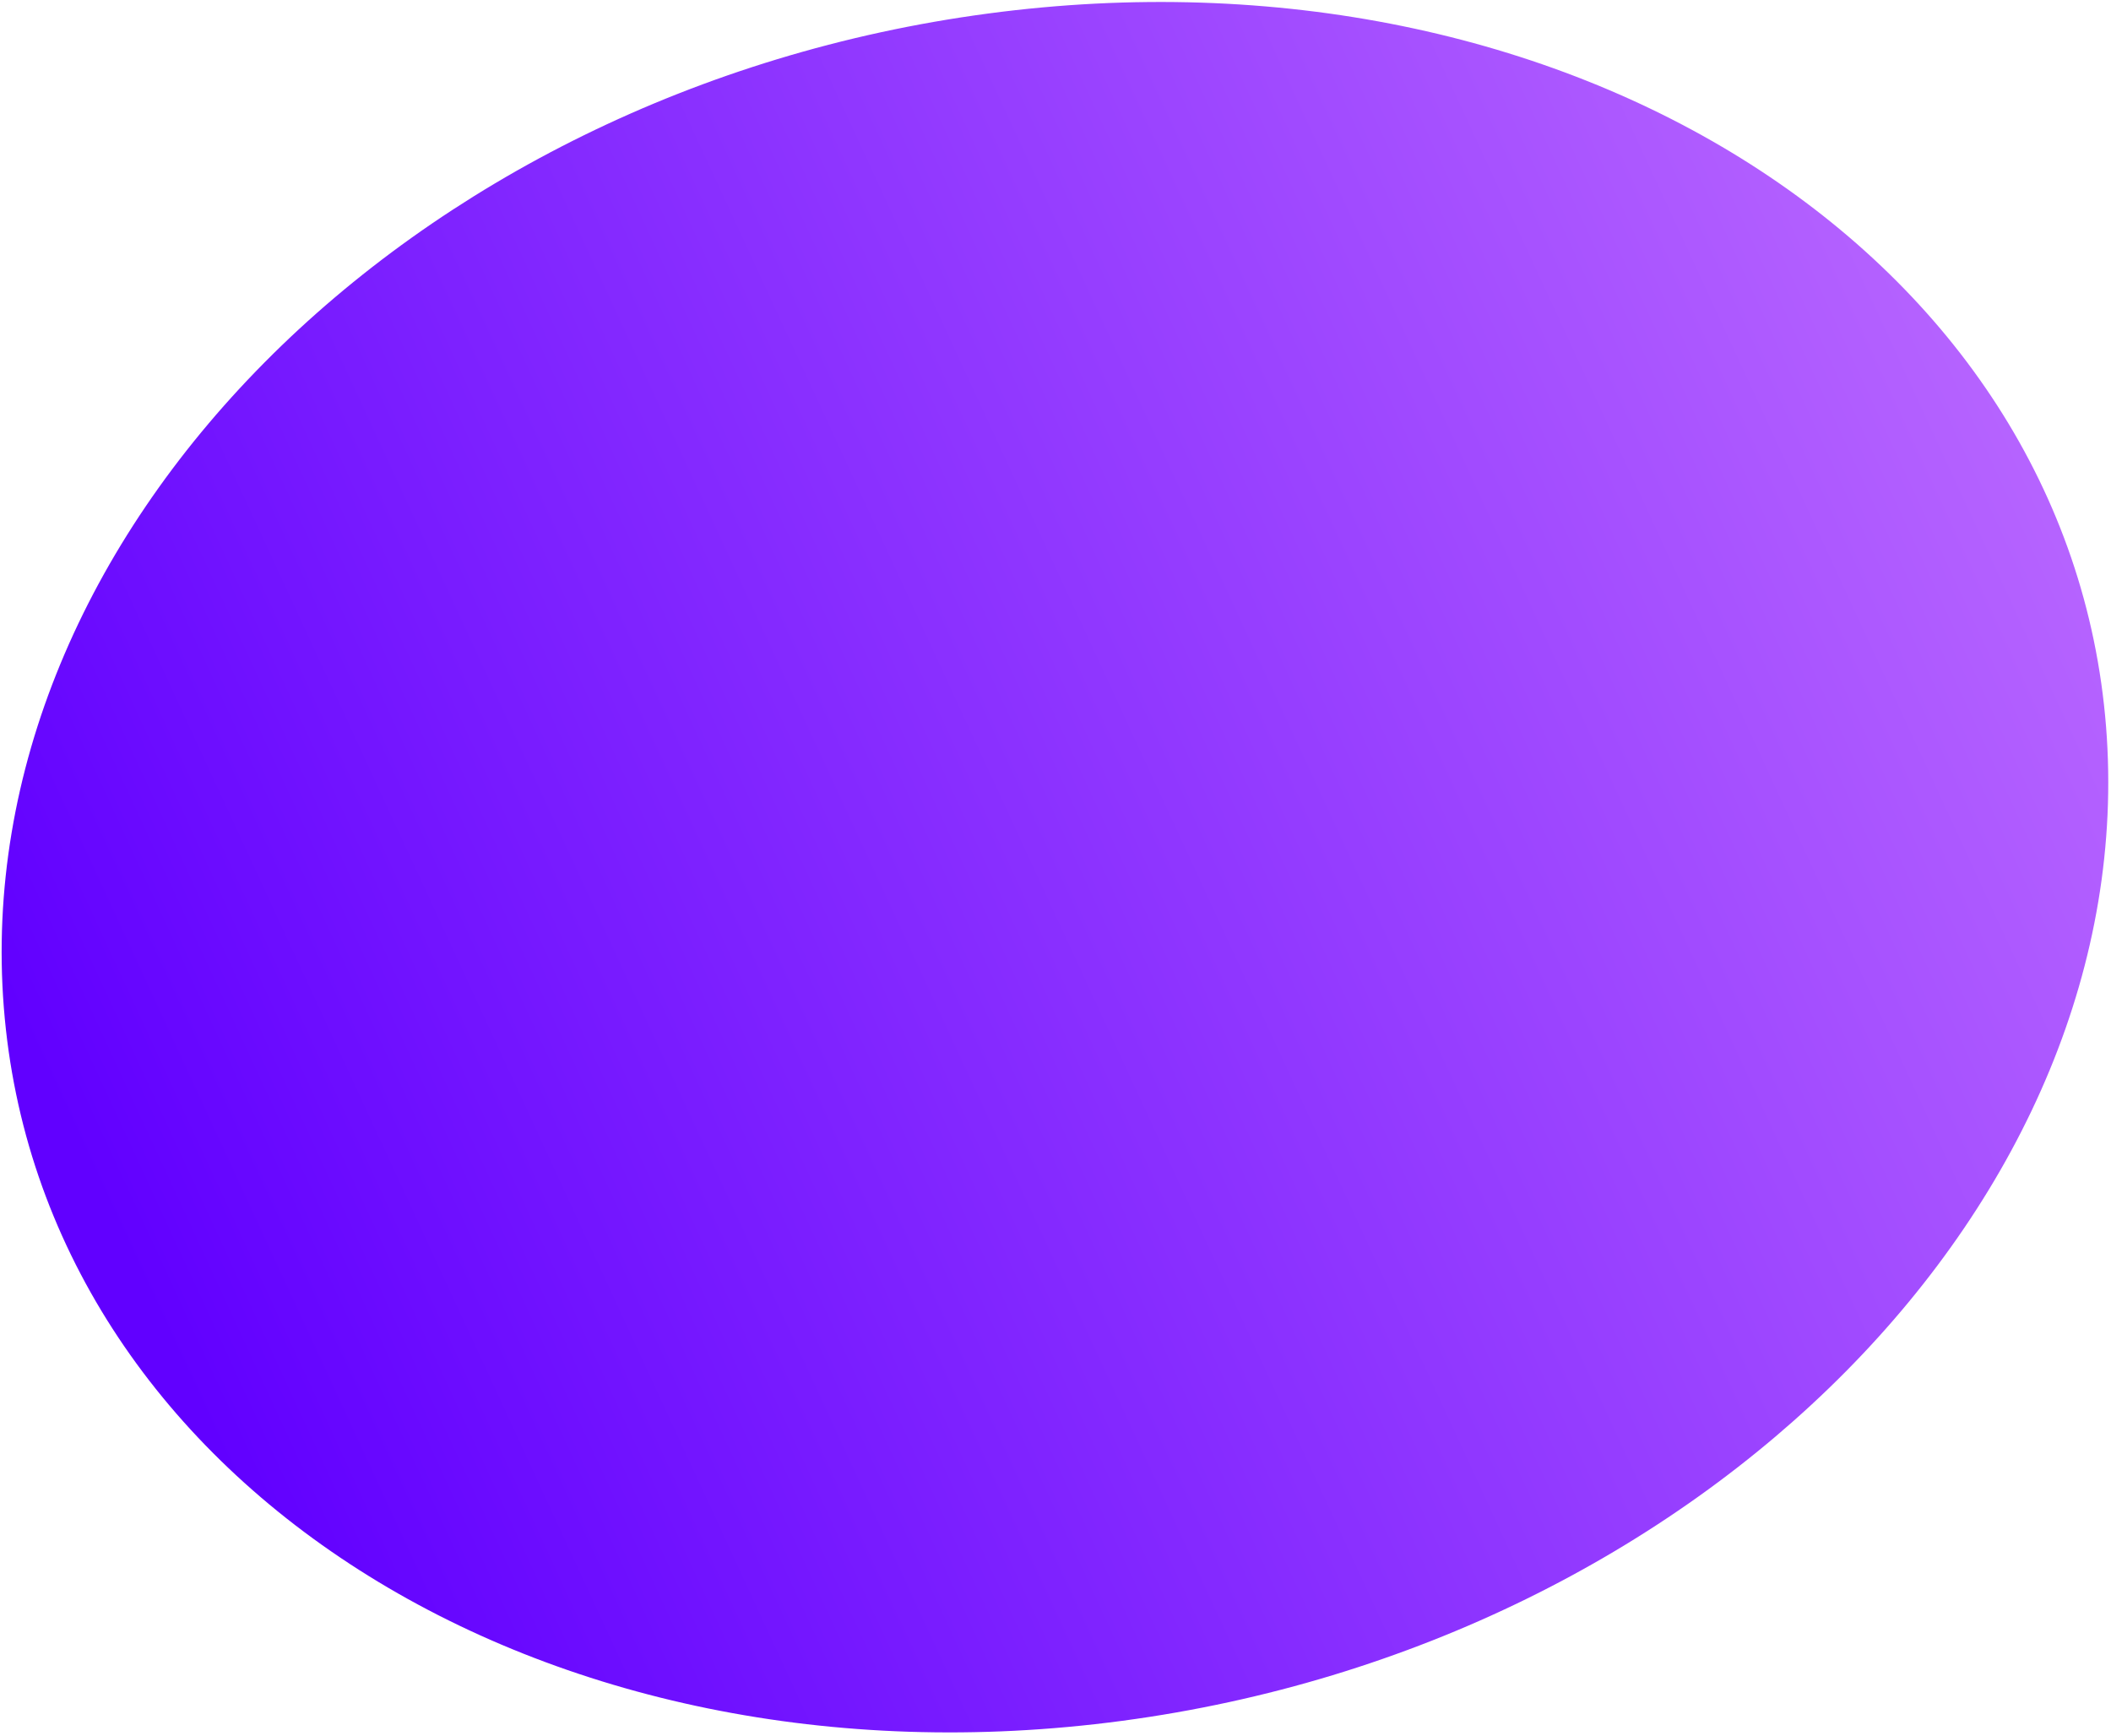 <svg width="524" height="431" viewBox="0 0 524 431" fill="none" xmlns="http://www.w3.org/2000/svg">
<path d="M245.188 3.368C101.088 22.604 -8.261 133.069 0.95 250.099C10.16 367.129 134.442 446.407 278.541 427.172C422.641 407.936 531.989 297.471 522.779 180.441C513.569 63.411 389.287 -15.867 245.188 3.368Z" fill="url(#paint0_linear_377_153)"/>
<defs>
<linearGradient id="paint0_linear_377_153" x1="531.512" y1="139.542" x2="53.401" y2="360.357" gradientUnits="userSpaceOnUse">
<stop stop-color="#FFC83A"/>
<stop offset="0" stop-color="#B866FF"/>
<stop offset="1" stop-color="#6100FF"/>
</linearGradient>
</defs>
</svg>

